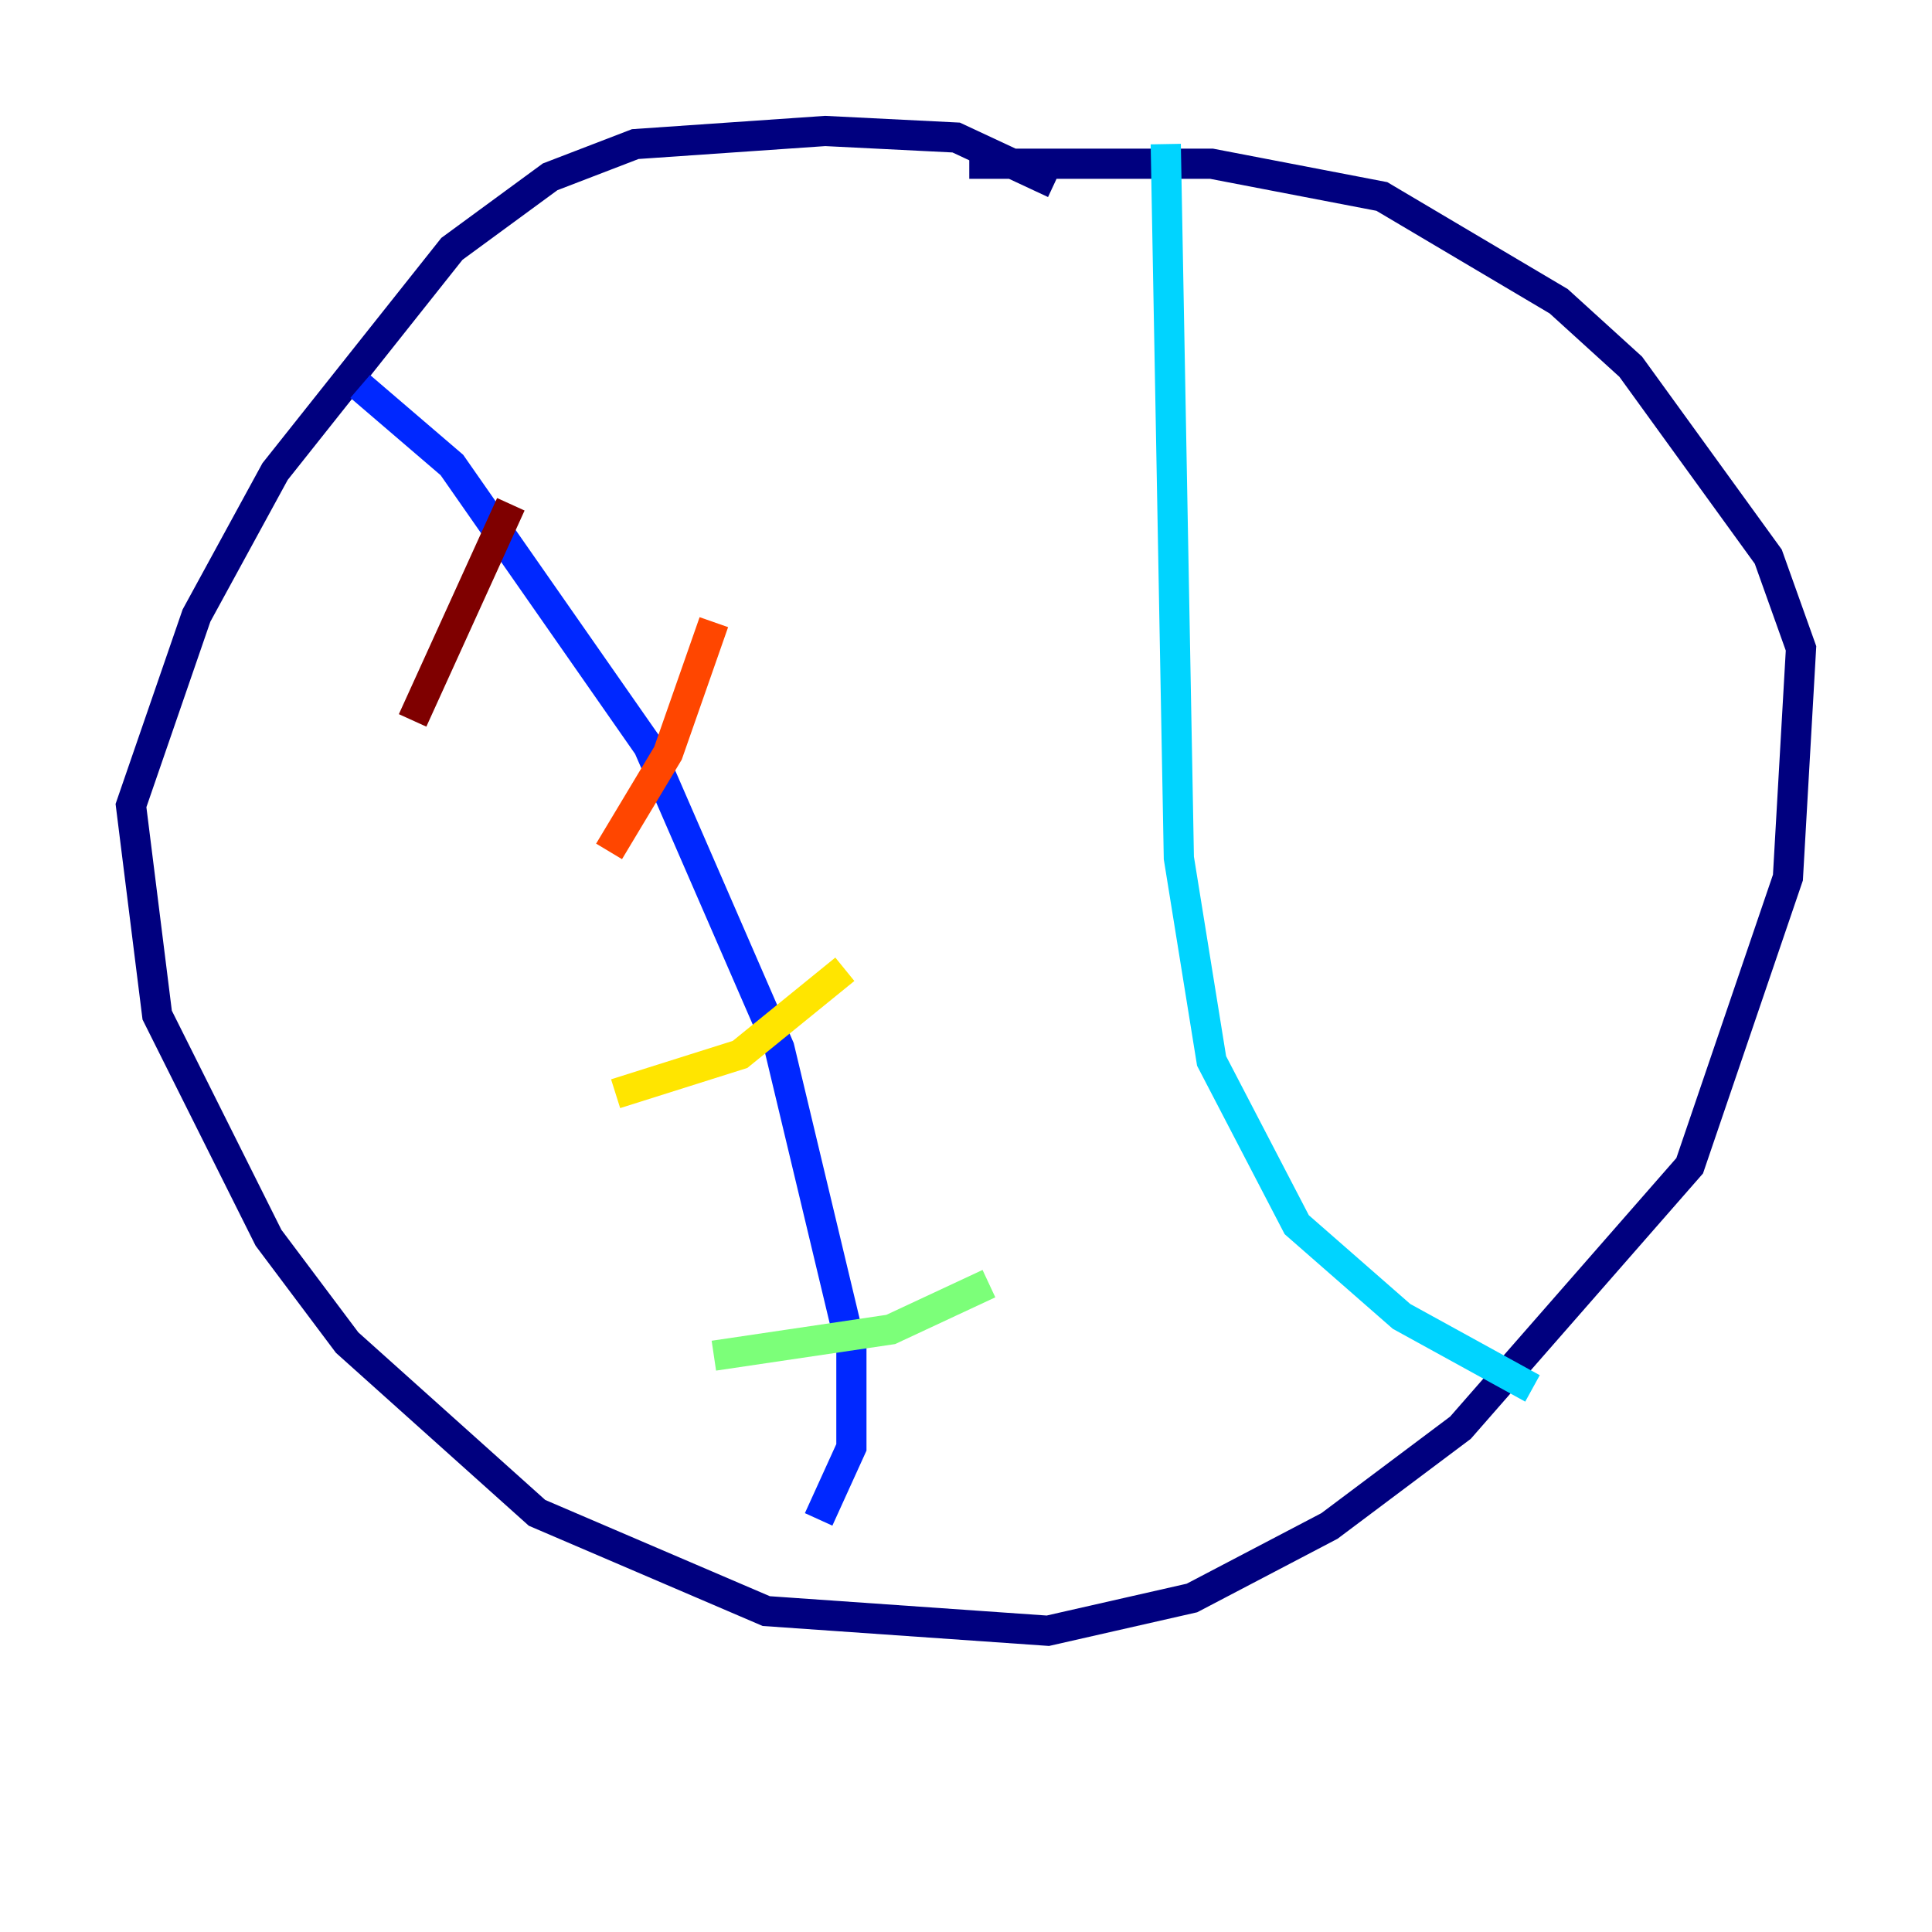 <?xml version="1.0" encoding="utf-8" ?>
<svg baseProfile="tiny" height="128" version="1.2" viewBox="0,0,128,128" width="128" xmlns="http://www.w3.org/2000/svg" xmlns:ev="http://www.w3.org/2001/xml-events" xmlns:xlink="http://www.w3.org/1999/xlink"><defs /><polyline fill="none" points="69.858,12.149 63.349,9.112 54.671,8.678 42.088,9.546 36.447,11.715 29.939,16.488 18.224,31.241 13.017,40.786 8.678,53.37 10.414,67.254 17.79,82.007 22.997,88.949 35.58,100.231 50.766,106.739 69.424,108.041 78.969,105.871 88.081,101.098 96.759,94.59 111.946,77.234 118.454,58.142 119.322,42.956 117.153,36.881 108.041,24.298 103.268,19.959 91.552,13.017 80.271,10.848 64.217,10.848" stroke="#00007f" stroke-width="2" /><polyline fill="none" points="23.864,25.6 29.939,30.807 42.956,49.464 51.634,69.424 56.407,89.383 56.407,95.891 54.237,100.664" stroke="#0028ff" stroke-width="2" /><polyline fill="none" points="77.234,9.546 78.102,56.841 80.271,70.291 85.912,81.139 92.854,87.214 101.532,91.986" stroke="#00d4ff" stroke-width="2" /><polyline fill="none" points="47.295,89.817 59.01,88.081 65.519,85.044" stroke="#7cff79" stroke-width="2" /><polyline fill="none" points="40.786,72.461 49.031,69.858 55.973,64.217" stroke="#ffe500" stroke-width="2" /><polyline fill="none" points="40.352,56.407 44.258,49.898 47.295,41.22" stroke="#ff4600" stroke-width="2" /><polyline fill="none" points="27.336,47.729 33.844,33.41" stroke="#7f0000" stroke-width="2" /></svg>